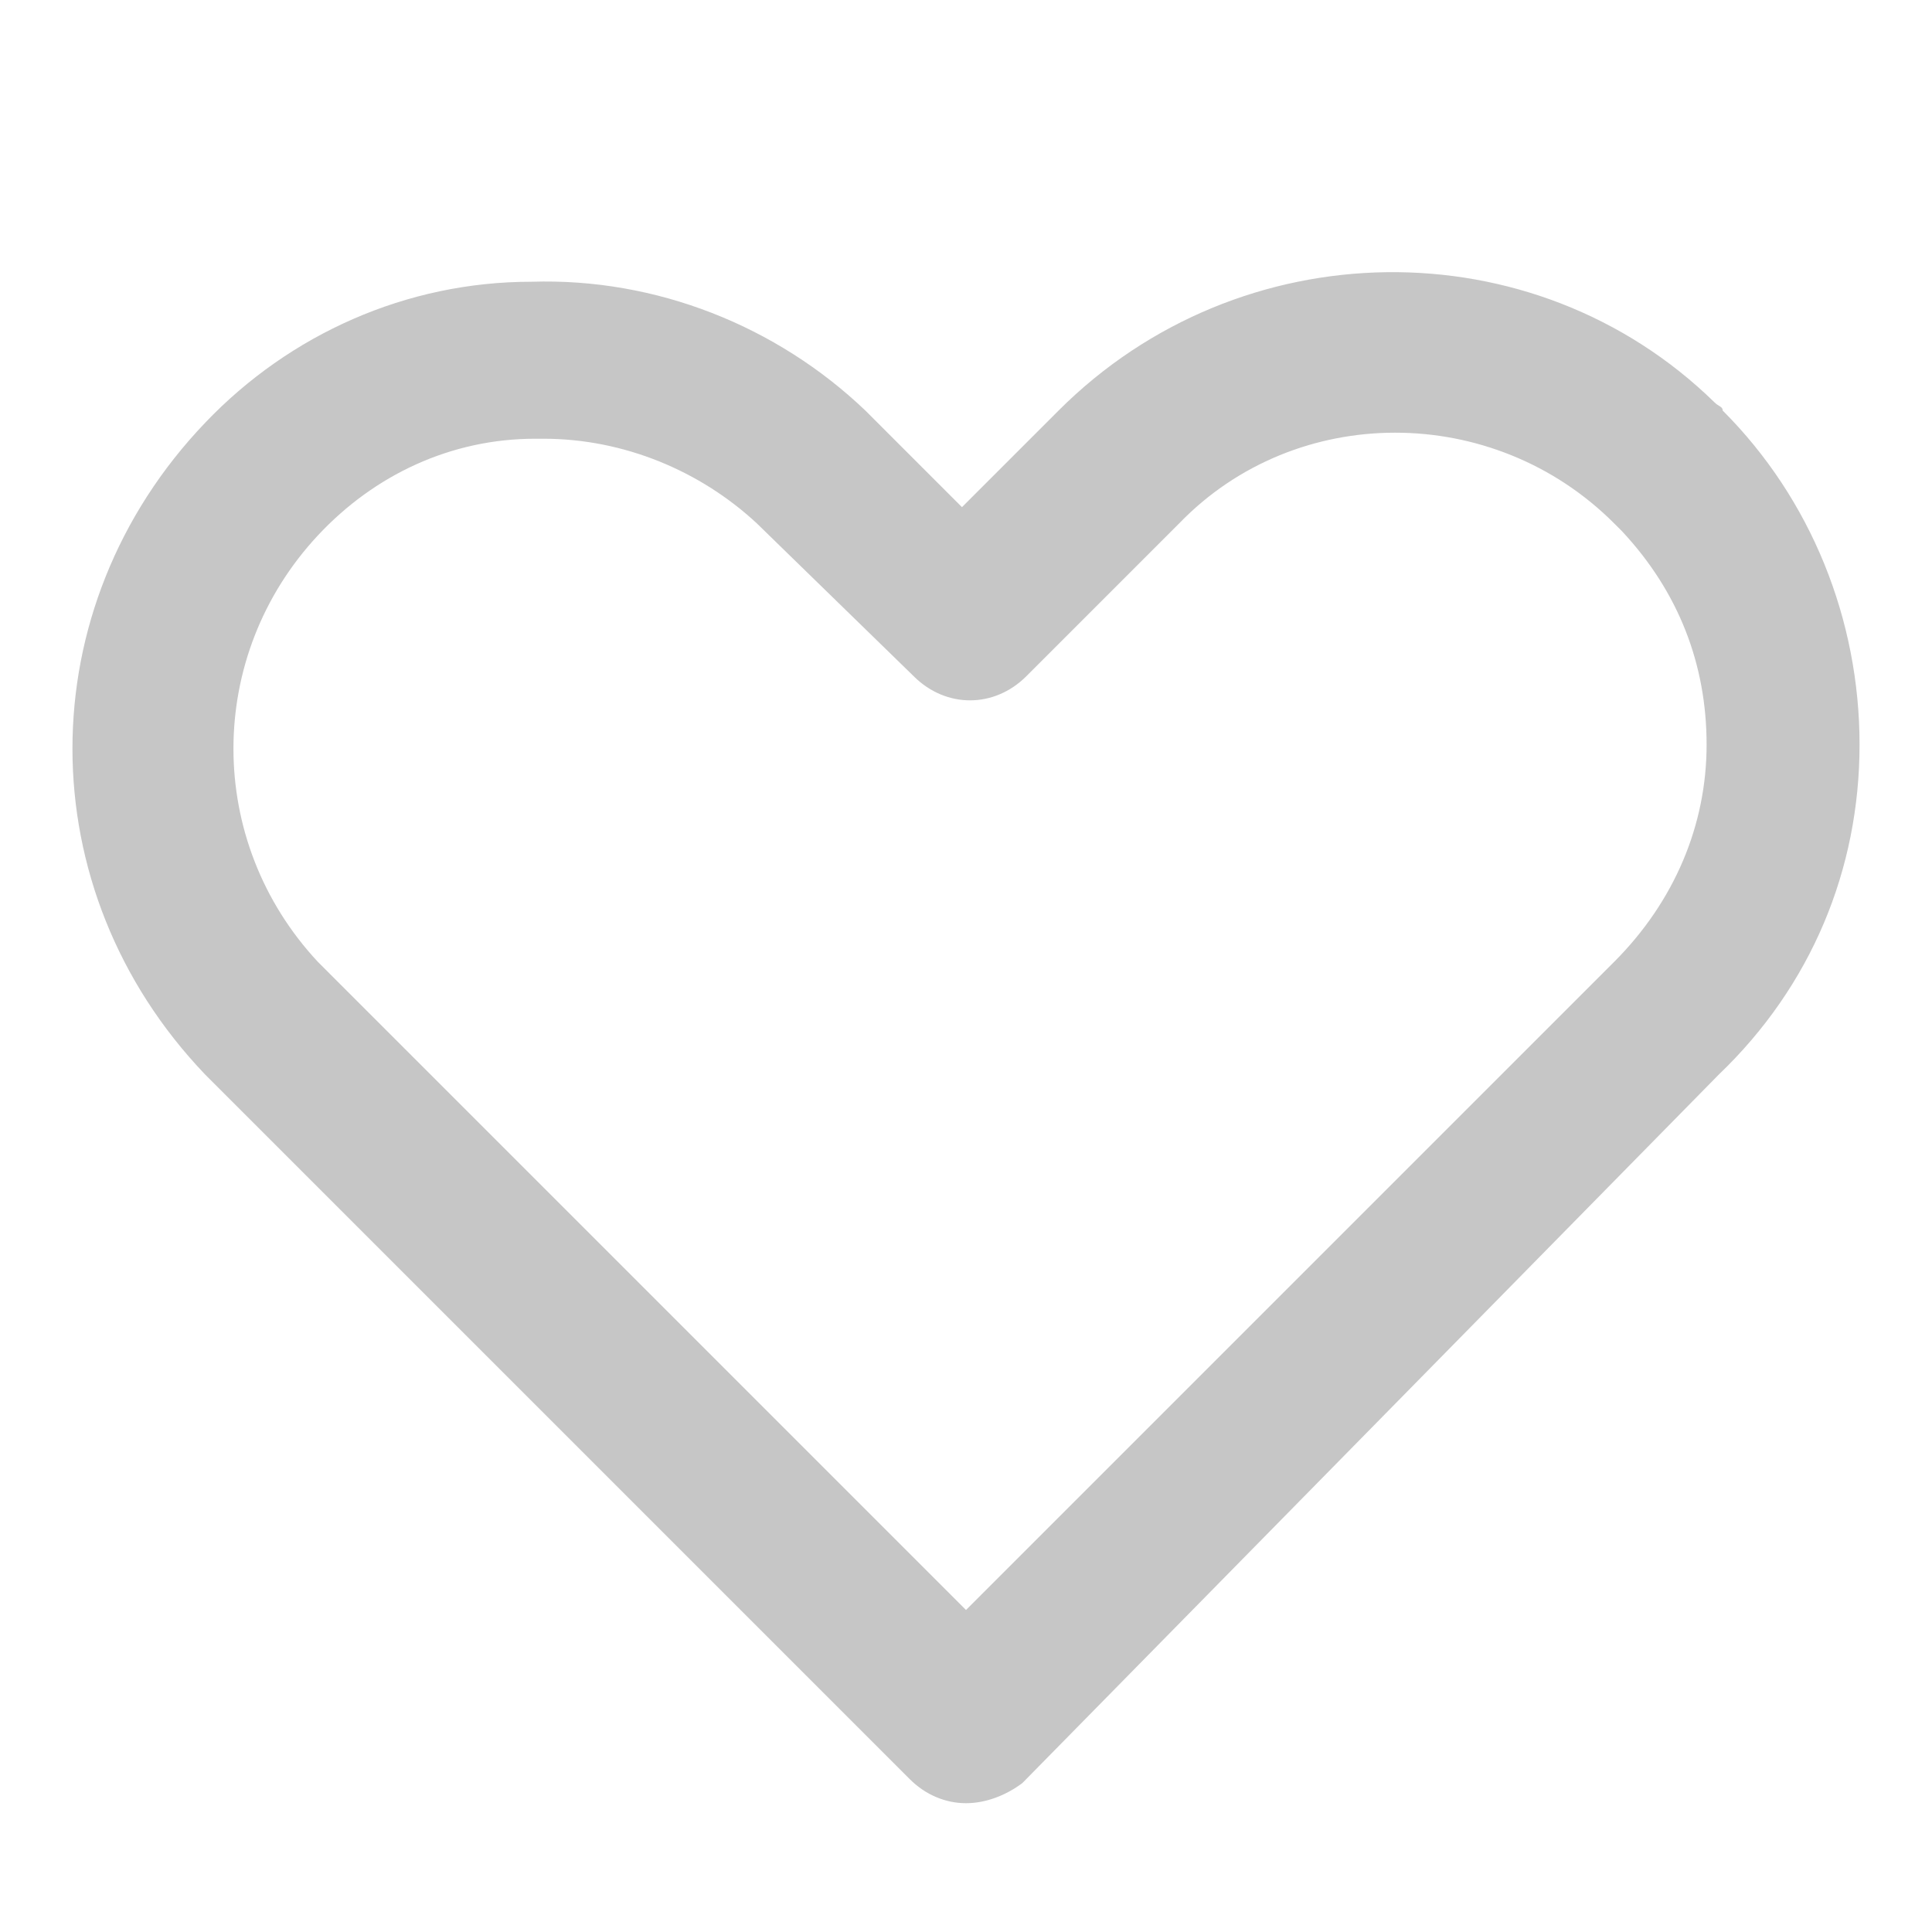 <?xml version="1.0" encoding="utf-8"?>
<!-- Generator: Adobe Illustrator 24.1.2, SVG Export Plug-In . SVG Version: 6.00 Build 0)  -->
<svg version="1.1" id="レイヤー_1" xmlns="http://www.w3.org/2000/svg" xmlns:xlink="http://www.w3.org/1999/xlink" x="0px"
	 y="0px" viewBox="0 0 48 48" style="enable-background:new 0 0 48 48;" xml:space="preserve">
<style type="text/css">
	.st0{fill:none;}
	.st1{fill:#C6C6C6;}
</style>
<g id="レイヤー_2_1_">
	<g id="Rectangle">
		<rect id="rect" class="st0" width="48" height="48"/>
	</g>
	<g id="icon_data">
		<path class="st1" d="M24,44.8c-0.5,0-1-0.2-1.4-0.6L5.1,26.7c-4.4-4.6-4.4-11.6,0-16.2C7.2,8.3,10.1,7,13.2,7
			c3.1-0.1,6.1,1.1,8.3,3.2l2.4,2.4l2.4-2.4c4.5-4.5,11.8-4.6,16.3-0.2c0.1,0.1,0.2,0.1,0.2,0.2c2.2,2.2,3.4,5.2,3.4,8.3
			c0,3.1-1.2,6-3.5,8.2L25.4,44.3C25,44.6,24.5,44.8,24,44.8z M13.5,10.9c-0.1,0-0.1,0-0.2,0c-2.1,0-4,0.9-5.4,2.4
			c-2.8,3-2.8,7.6,0,10.6L24,40l16.1-16.1c1.5-1.5,2.3-3.4,2.3-5.4c0-2-0.7-3.8-2.1-5.3c-0.1-0.1-0.1-0.1-0.2-0.2c-3-3-7.9-3-10.8,0
			l-3.8,3.8c-0.8,0.8-2,0.8-2.8,0L18.8,13C17.4,11.7,15.5,10.9,13.5,10.9z"/>
	</g>
</g>
</svg>
